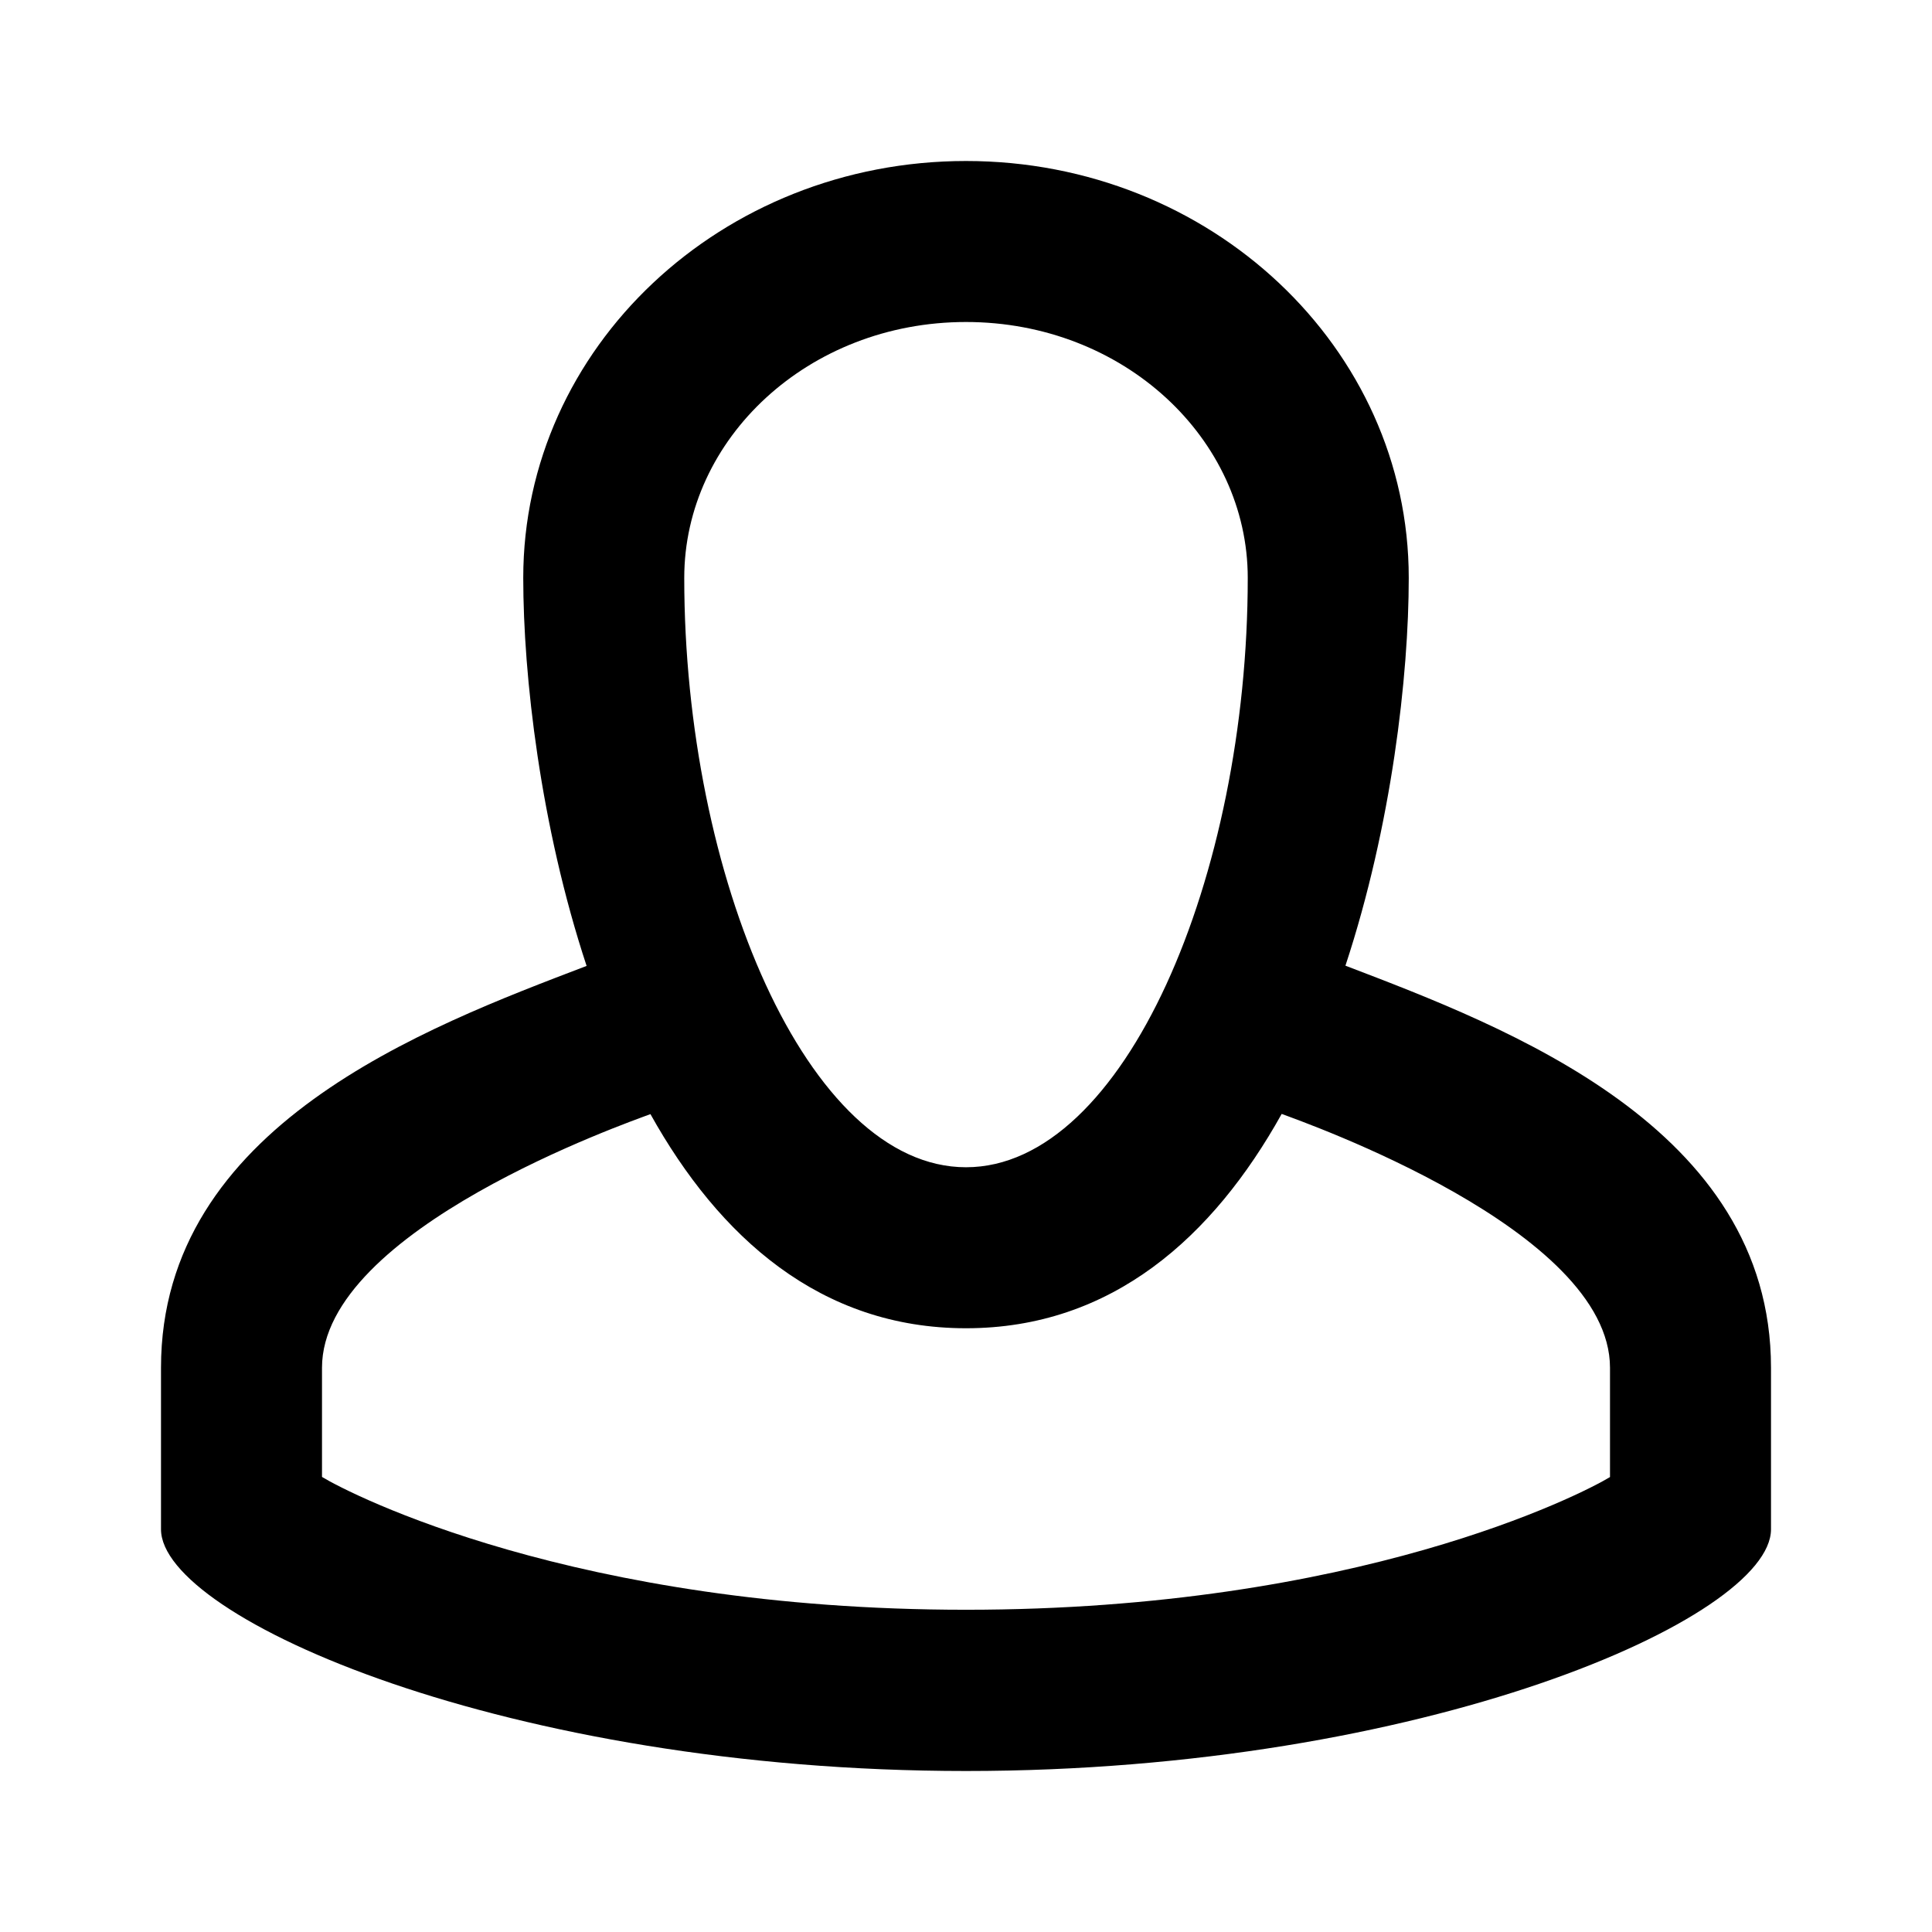 <?xml version="1.0" encoding="UTF-8"?>
<svg width="48px" height="48px" viewBox="0 0 48 48" version="1.1" xmlns="http://www.w3.org/2000/svg" xmlns:xlink="http://www.w3.org/1999/xlink">
    <!-- Generator: Sketch 49.3 (51167) - http://www.bohemiancoding.com/sketch -->
    <title>theicons.co/svg/ui-90</title>
    <desc>Created with Sketch.</desc>
    <defs></defs>
    <g id="The-Icons" stroke="none" stroke-width="1" fill="none" fill-rule="evenodd">
        <g id="v-1.5" transform="translate(-1728, -2592)" fill="#000000">
            <g id="UI" transform="translate(96, 2496)">
                <g id="User" transform="translate(1632, 96)">
                    <path d="M8,33.981 L8,36.694 C8.7,37.121 14.292,39.994 24,39.994 C33.708,39.994 39.301,37.124 40,36.697 L40,33.981 C40,30.549 32.386,27.879 31.843,27.675 C30.14,30.732 27.622,33 24,33 C20.38,33 17.863,30.734 16.16,27.68 C15.622,27.882 8,30.542 8,33.981 Z M13,14.357 C13,8.637 17.925,4 24,4 C30.075,4 35,8.637 35,14.357 C35,16.785 34.576,20.509 33.427,23.992 C37.433,25.523 44,28.001 44,33.981 L44,37.995 C44,40.205 35.37,44 24,44 C12.63,44 4,40.198 4,37.995 L4,33.981 C4,27.981 10.571,25.525 14.574,23.998 C13.424,20.513 13,16.786 13,14.357 Z M24,29 C27.939,29 31,21.765 31,14.357 C31,10.902 27.918,8 24,8 C20.082,8 17,10.902 17,14.357 C17,21.765 20.061,29 24,29 Z" id="Combined-Shape"></path>
                </g>
            </g>
        </g>
    </g>
</svg>